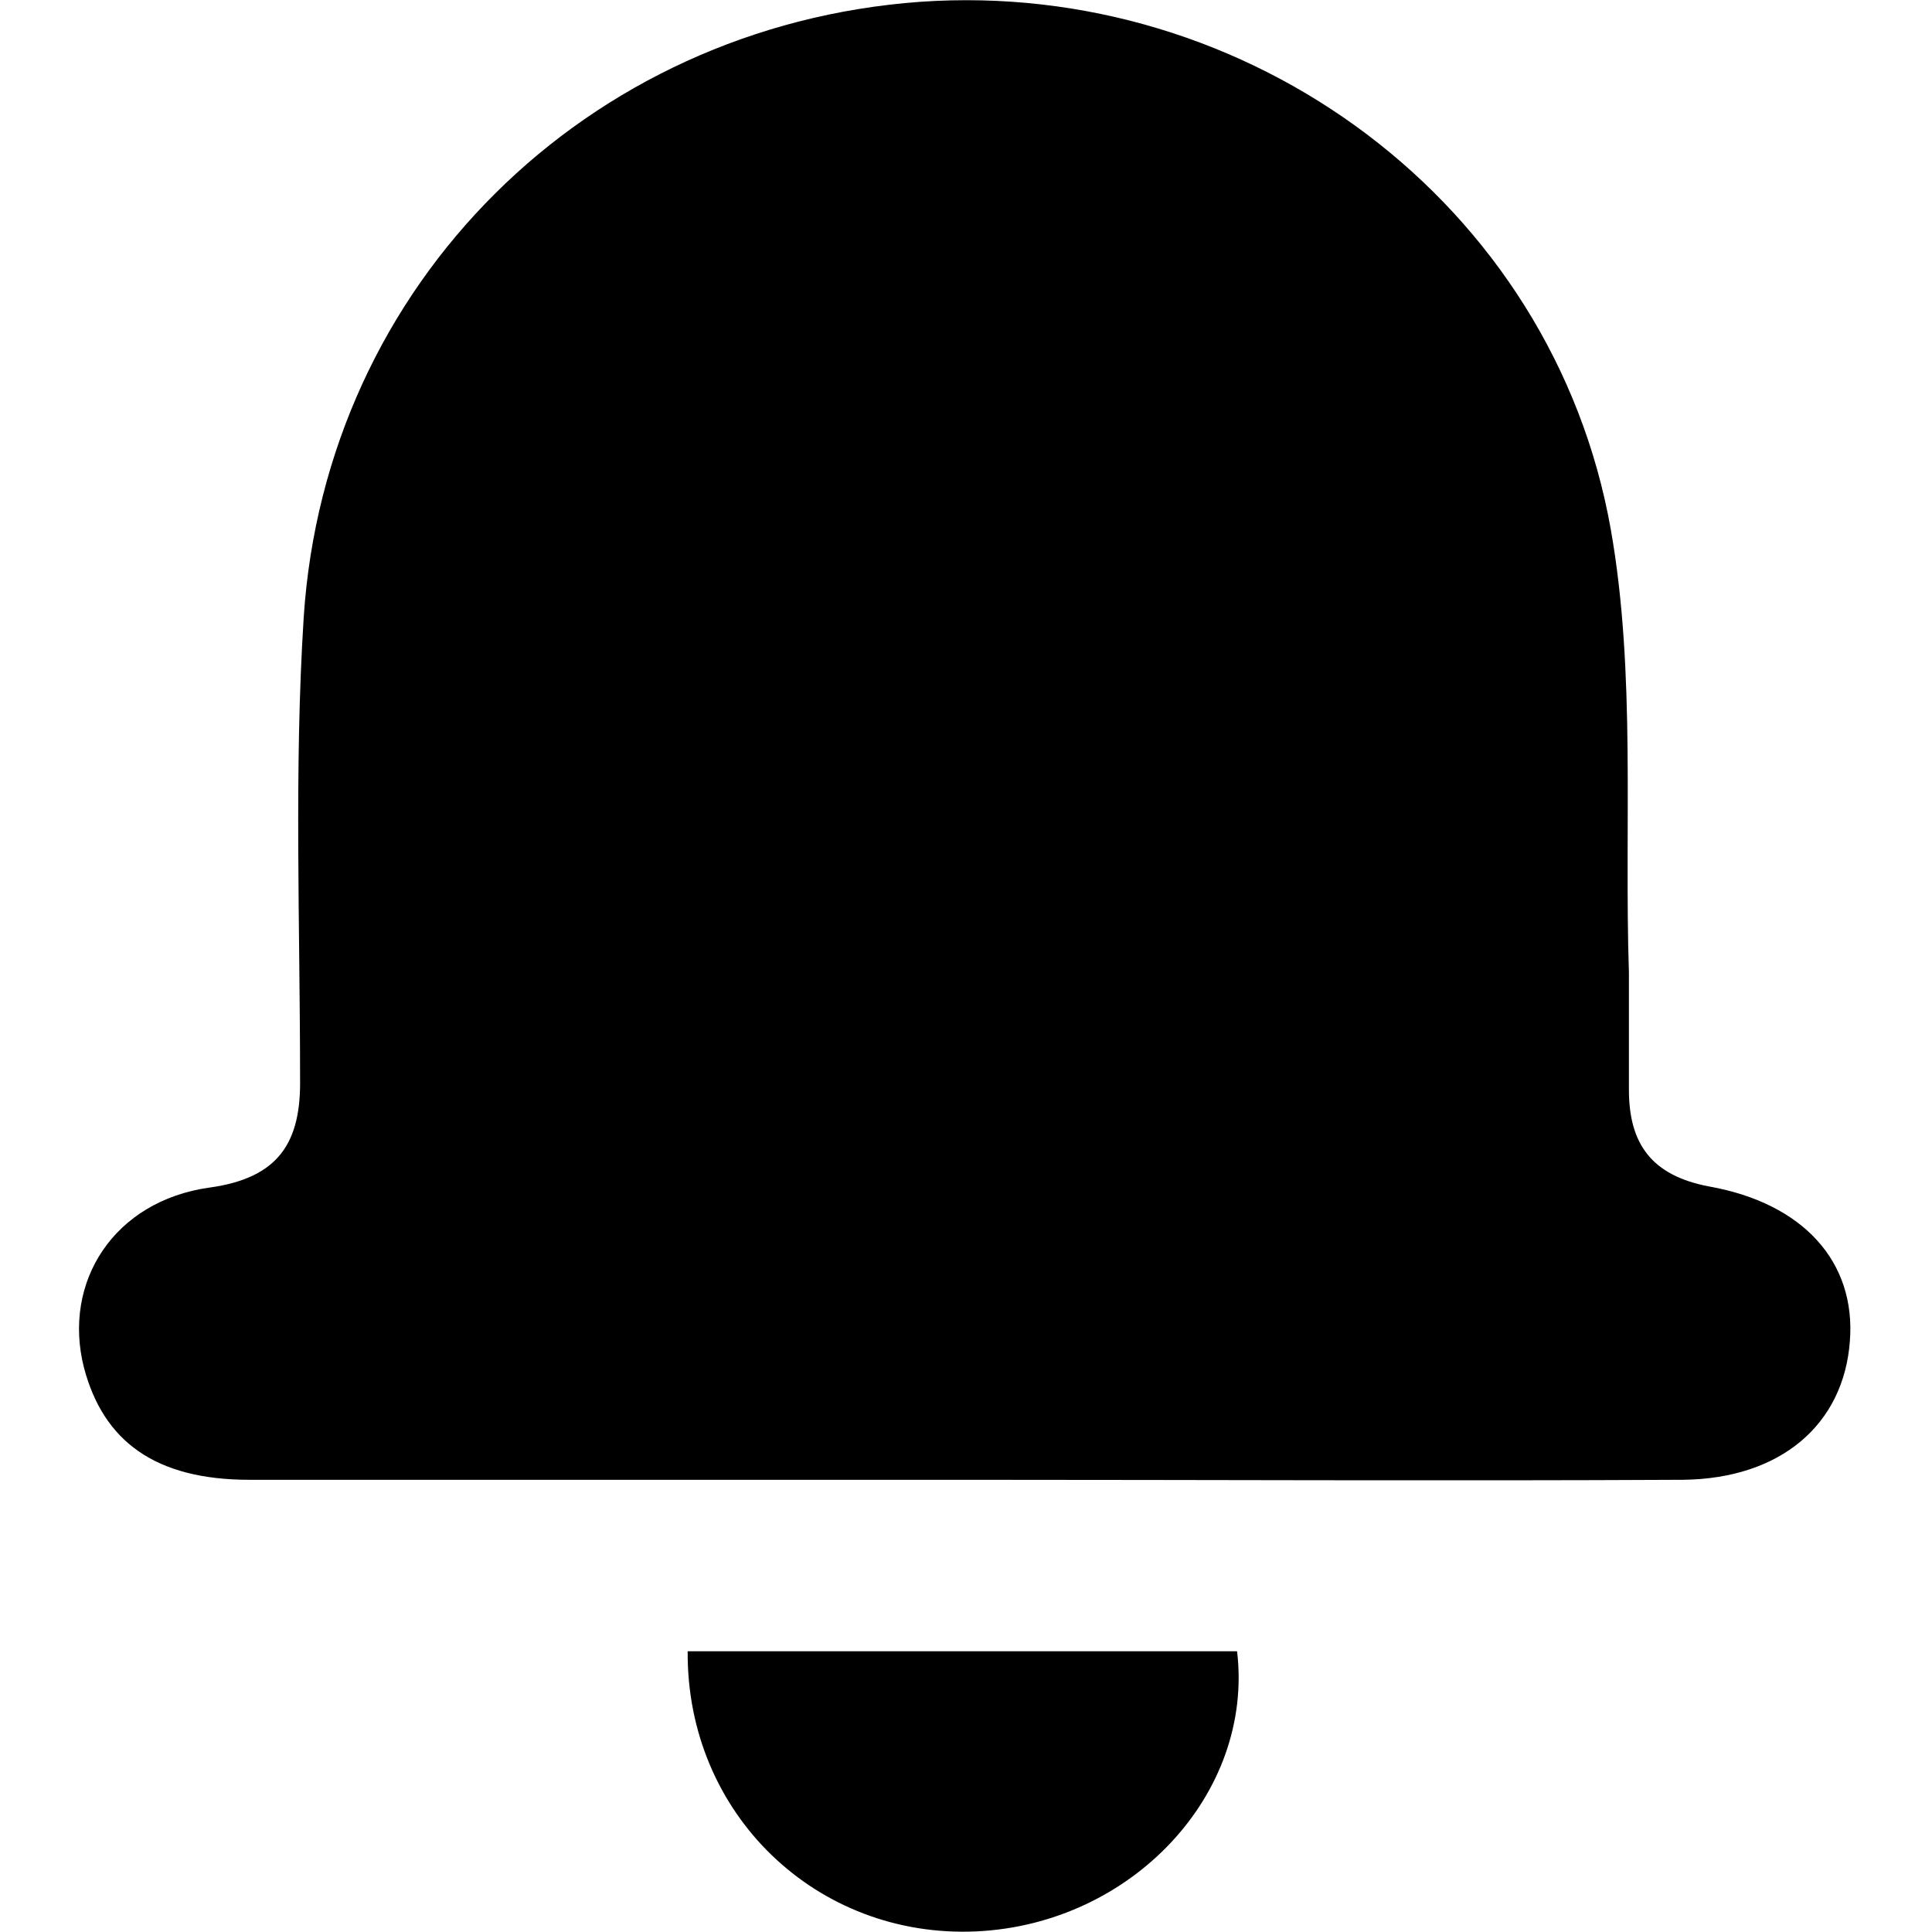 <?xml version="1.0" encoding="UTF-8"?>
<svg id="Layer_1" data-name="Layer 1" xmlns="http://www.w3.org/2000/svg" viewBox="0 0 32 32">
  <defs>
    <style>
      .cls-1 {
        stroke-width: 0px;
      }
    </style>
  </defs>
  <path class="cls-1" d="M16.02,24.51H4.13c-1.56,0-2.42-.64-2.74-1.86-.36-1.42.5-2.76,2.08-2.98,1.16-.16,1.52-.76,1.5-1.82,0-2.54-.1-5.1.06-7.62C5.39,4.69,9.73.43,15.24.03c5.44-.38,10.48,3.32,11.44,8.74.42,2.38.22,4.9.3,7.34v1.94c0,.9.38,1.42,1.32,1.6,1.58.28,2.44,1.26,2.34,2.56-.1,1.38-1.14,2.28-2.76,2.3-3.96.02-7.92,0-11.88,0h.02Z"/>
  <path class="cls-1" d="M11.39,27.35h9.1c.28,2.36-1.74,4.52-4.32,4.64-2.64.12-4.8-1.94-4.78-4.64Z"/>
</svg>